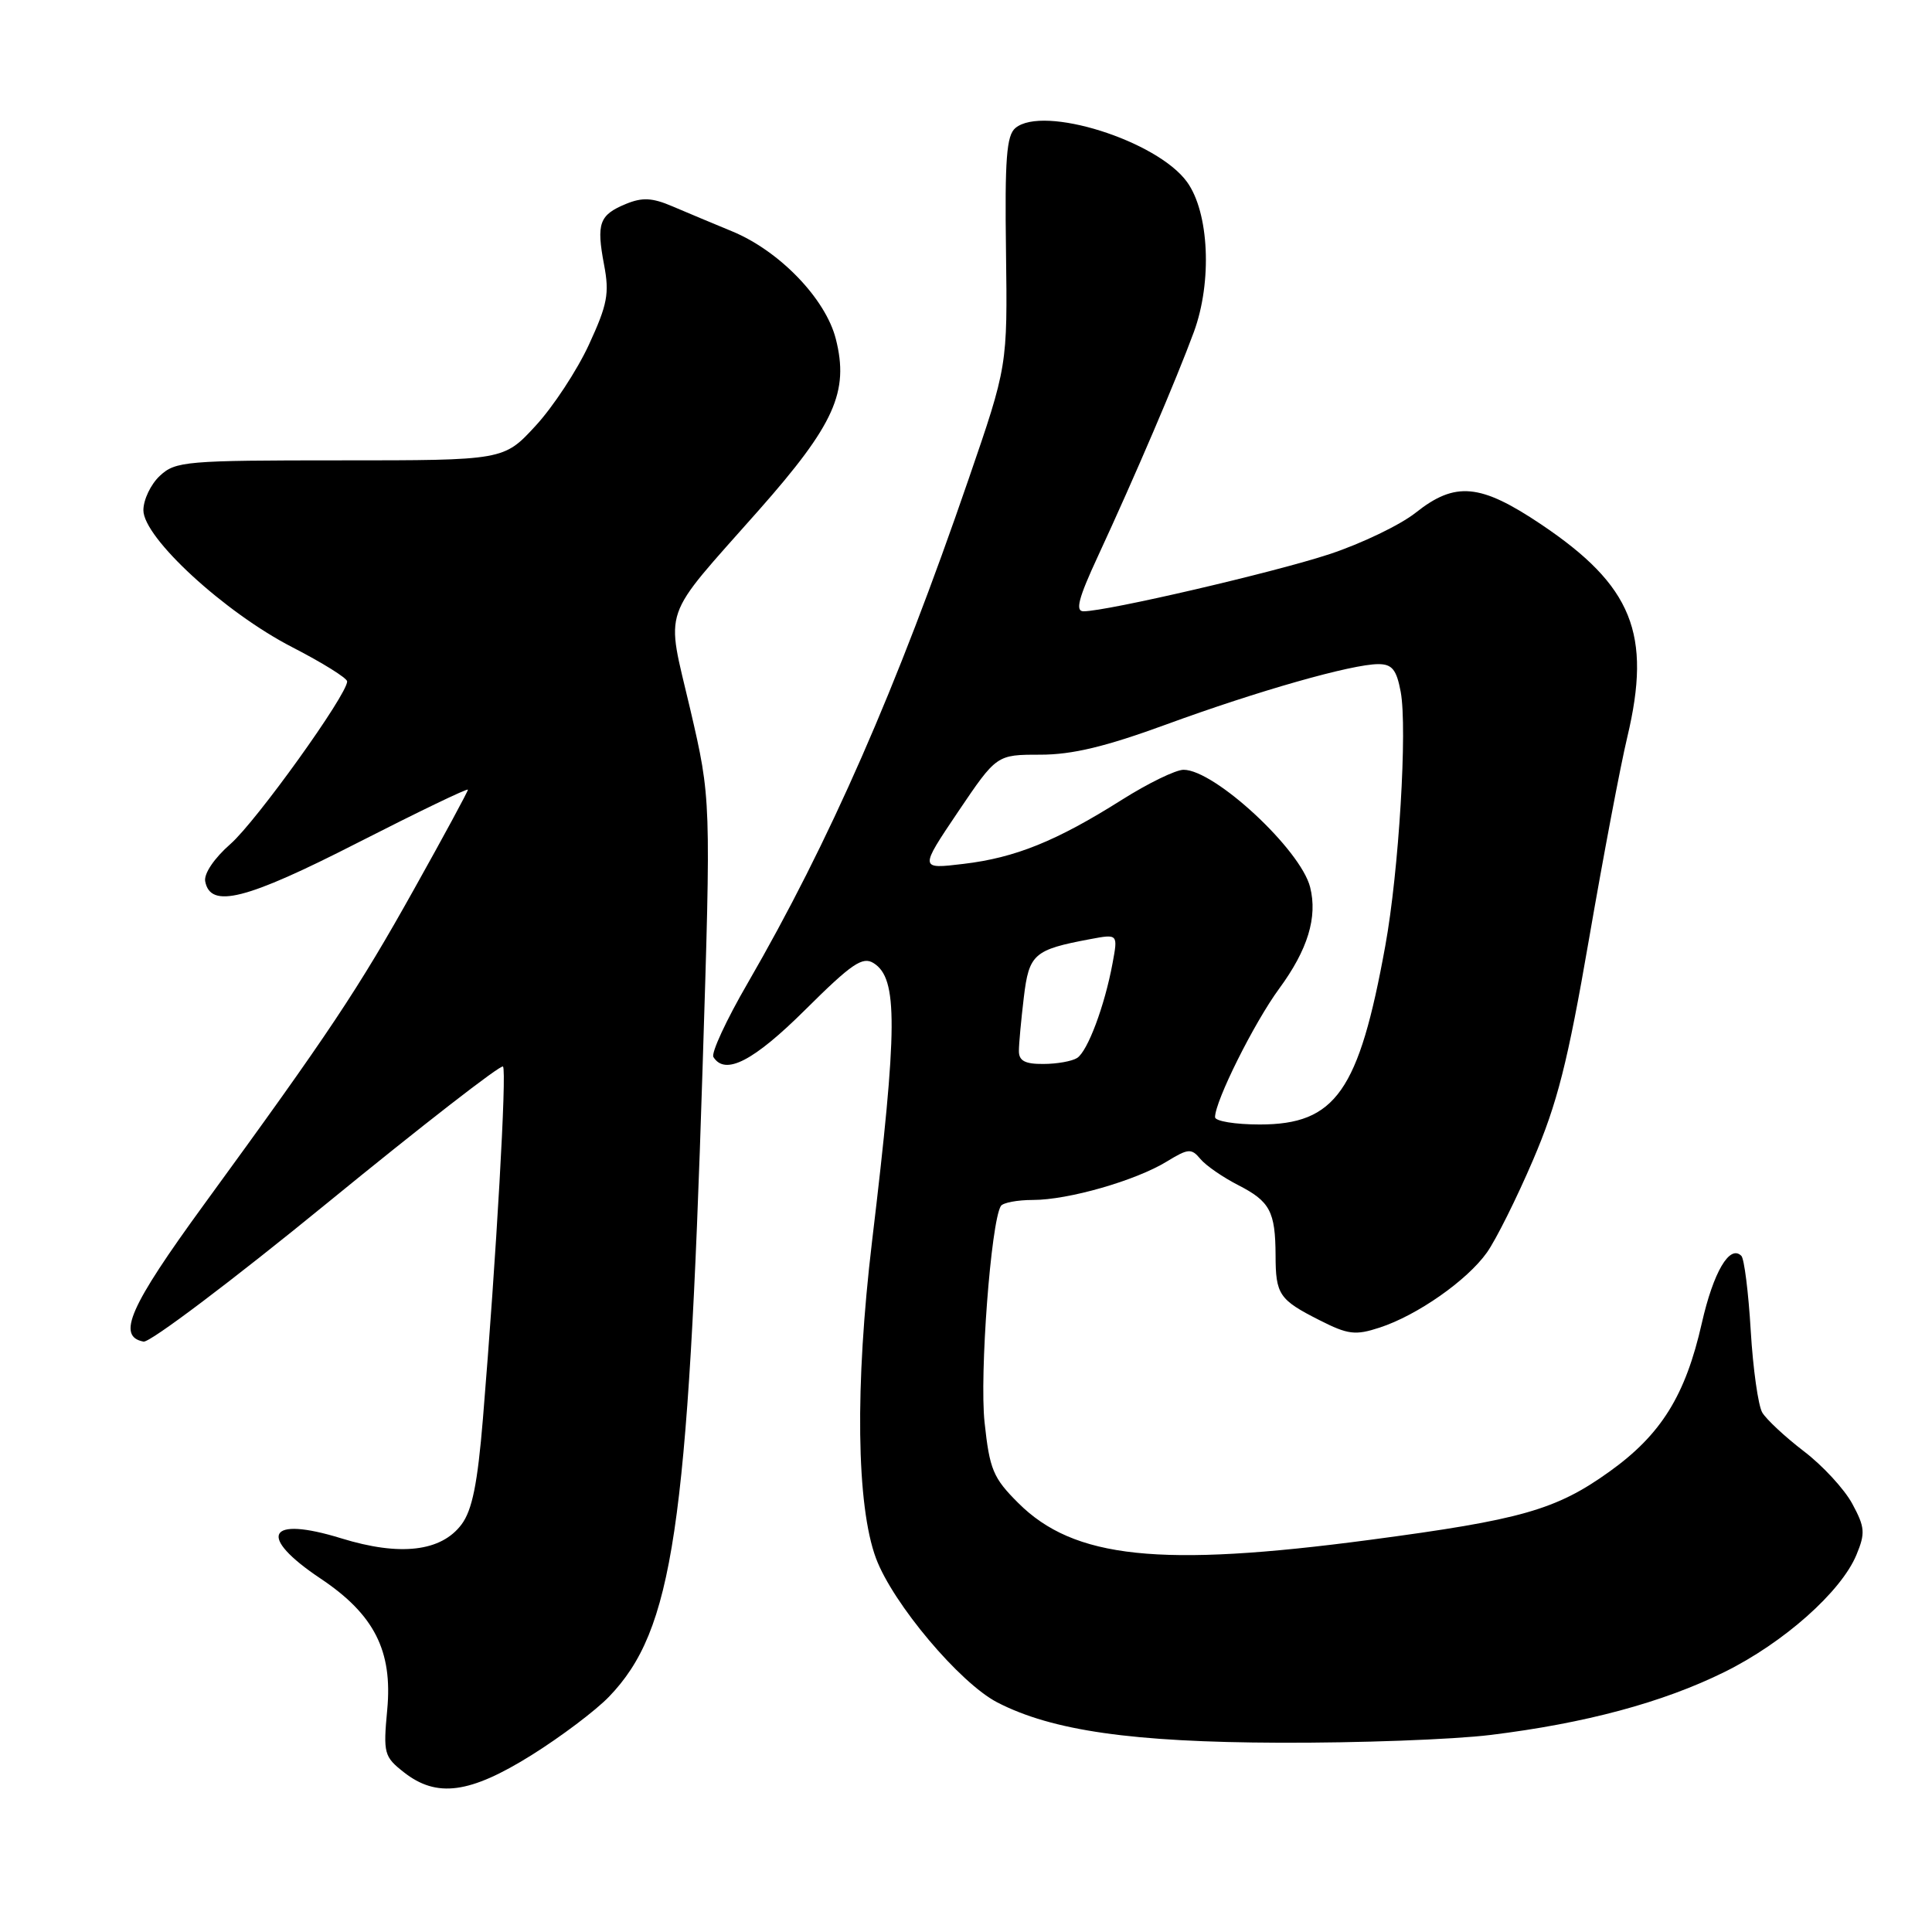 <?xml version="1.0" encoding="UTF-8" standalone="no"?>
<!DOCTYPE svg PUBLIC "-//W3C//DTD SVG 1.1//EN" "http://www.w3.org/Graphics/SVG/1.1/DTD/svg11.dtd" >
<svg xmlns="http://www.w3.org/2000/svg" xmlns:xlink="http://www.w3.org/1999/xlink" version="1.1" viewBox="0 0 256 256">
 <g >
 <path fill="currentColor"
d=" M 70.42 232.57 C 74.31 230.14 78.94 226.65 80.70 224.82 C 89.17 216.02 91.17 202.63 93.09 141.67 C 94.22 105.85 94.22 105.85 91.46 93.98 C 88.22 80.11 87.41 82.46 100.54 67.61 C 110.58 56.25 112.53 51.91 110.75 44.91 C 109.40 39.58 103.27 33.23 97.00 30.65 C 94.53 29.63 90.97 28.14 89.10 27.34 C 86.41 26.19 85.11 26.13 82.92 27.03 C 79.40 28.49 79.01 29.60 80.04 35.07 C 80.77 38.89 80.49 40.35 78.03 45.68 C 76.46 49.08 73.28 53.92 70.96 56.43 C 66.75 61.00 66.75 61.00 45.06 61.00 C 24.62 61.00 23.25 61.12 21.19 63.04 C 19.98 64.16 19.00 66.22 19.00 67.61 C 19.00 71.25 29.77 81.16 38.75 85.77 C 42.73 87.82 45.99 89.85 46.00 90.29 C 46.01 92.04 33.97 108.82 30.54 111.83 C 28.39 113.71 27.00 115.77 27.19 116.78 C 27.88 120.43 32.56 119.25 47.41 111.66 C 55.43 107.57 62.00 104.40 62.00 104.64 C 62.00 104.87 58.80 110.79 54.89 117.78 C 47.46 131.09 43.60 136.88 26.99 159.66 C 17.17 173.14 15.43 177.09 19.02 177.77 C 19.85 177.93 30.80 169.67 43.33 159.43 C 55.87 149.18 66.36 141.03 66.65 141.32 C 67.17 141.83 65.77 166.38 63.99 187.99 C 63.28 196.58 62.57 200.10 61.16 201.99 C 58.46 205.60 53.01 206.24 45.23 203.84 C 35.42 200.81 34.02 203.52 42.48 209.17 C 49.59 213.92 52.04 218.75 51.31 226.54 C 50.77 232.34 50.89 232.77 53.51 234.83 C 57.87 238.26 62.25 237.67 70.42 232.57 Z  M 197.50 229.89 C 210.04 228.35 220.30 225.60 228.50 221.55 C 236.34 217.68 243.96 210.92 245.99 206.02 C 247.18 203.15 247.12 202.37 245.44 199.26 C 244.40 197.33 241.51 194.19 239.02 192.30 C 236.54 190.40 234.06 188.09 233.51 187.17 C 232.97 186.25 232.28 181.36 231.98 176.30 C 231.68 171.24 231.12 166.79 230.74 166.41 C 229.20 164.86 227.04 168.53 225.50 175.32 C 223.33 184.92 220.11 190.09 213.27 194.99 C 206.18 200.07 201.58 201.38 181.50 204.04 C 153.69 207.73 142.29 206.53 134.90 199.13 C 131.59 195.83 131.13 194.71 130.46 188.47 C 129.78 182.15 131.30 161.94 132.62 159.80 C 132.90 159.36 134.81 159.00 136.88 159.00 C 141.55 159.00 150.48 156.44 154.62 153.90 C 157.45 152.17 157.87 152.14 159.06 153.57 C 159.78 154.44 162.03 155.99 164.06 157.03 C 168.28 159.19 168.99 160.52 169.02 166.33 C 169.03 171.54 169.49 172.22 174.82 174.92 C 178.62 176.85 179.58 176.97 182.82 175.91 C 187.78 174.29 194.39 169.67 197.02 165.97 C 198.21 164.30 200.96 158.79 203.13 153.72 C 206.35 146.20 207.72 140.82 210.54 124.50 C 212.44 113.50 214.72 101.44 215.62 97.69 C 218.89 83.98 216.31 77.61 204.19 69.47 C 196.14 64.07 192.83 63.77 187.58 67.94 C 185.55 69.55 180.42 72.02 176.19 73.42 C 168.86 75.84 146.67 81.00 143.57 81.00 C 142.45 81.00 142.90 79.27 145.46 73.75 C 150.42 63.04 155.89 50.24 158.19 44.00 C 160.64 37.34 160.22 28.15 157.28 24.10 C 153.31 18.63 138.24 13.89 134.55 16.96 C 133.37 17.93 133.13 21.08 133.30 33.33 C 133.50 48.50 133.50 48.50 128.34 63.50 C 118.79 91.29 109.91 111.54 99.05 130.31 C 96.24 135.15 94.21 139.54 94.53 140.06 C 96.08 142.55 99.84 140.62 106.74 133.76 C 112.87 127.67 114.30 126.70 115.76 127.62 C 118.99 129.65 118.96 136.00 115.55 164.49 C 113.27 183.62 113.47 199.51 116.08 206.50 C 118.33 212.50 127.17 223.00 132.15 225.58 C 139.42 229.33 150.02 230.85 169.50 230.92 C 179.95 230.96 192.55 230.50 197.50 229.89 Z  M 161.00 148.03 C 161.00 145.90 166.18 135.52 169.49 131.01 C 173.29 125.84 174.60 121.54 173.60 117.56 C 172.35 112.58 160.95 102.00 156.83 102.00 C 155.79 102.00 152.12 103.79 148.65 105.98 C 139.99 111.45 134.52 113.66 127.66 114.47 C 121.83 115.17 121.83 115.17 126.94 107.58 C 132.06 100.00 132.06 100.00 137.83 100.00 C 142.09 100.00 146.49 98.94 154.55 95.99 C 166.64 91.56 179.14 88.00 182.64 88.00 C 184.46 88.00 185.05 88.73 185.60 91.67 C 186.50 96.49 185.36 115.44 183.56 125.32 C 180.06 144.61 176.98 149.00 166.92 149.00 C 163.67 149.00 161.00 148.56 161.00 148.03 Z  M 135.01 139.25 C 135.01 138.29 135.31 135.10 135.66 132.17 C 136.35 126.40 136.99 125.84 144.46 124.44 C 148.14 123.75 148.14 123.75 147.42 127.63 C 146.38 133.27 144.12 139.30 142.72 140.19 C 142.05 140.62 140.04 140.98 138.25 140.98 C 135.81 141.00 135.00 140.56 135.01 139.25 Z "/>
</g>
</svg>
